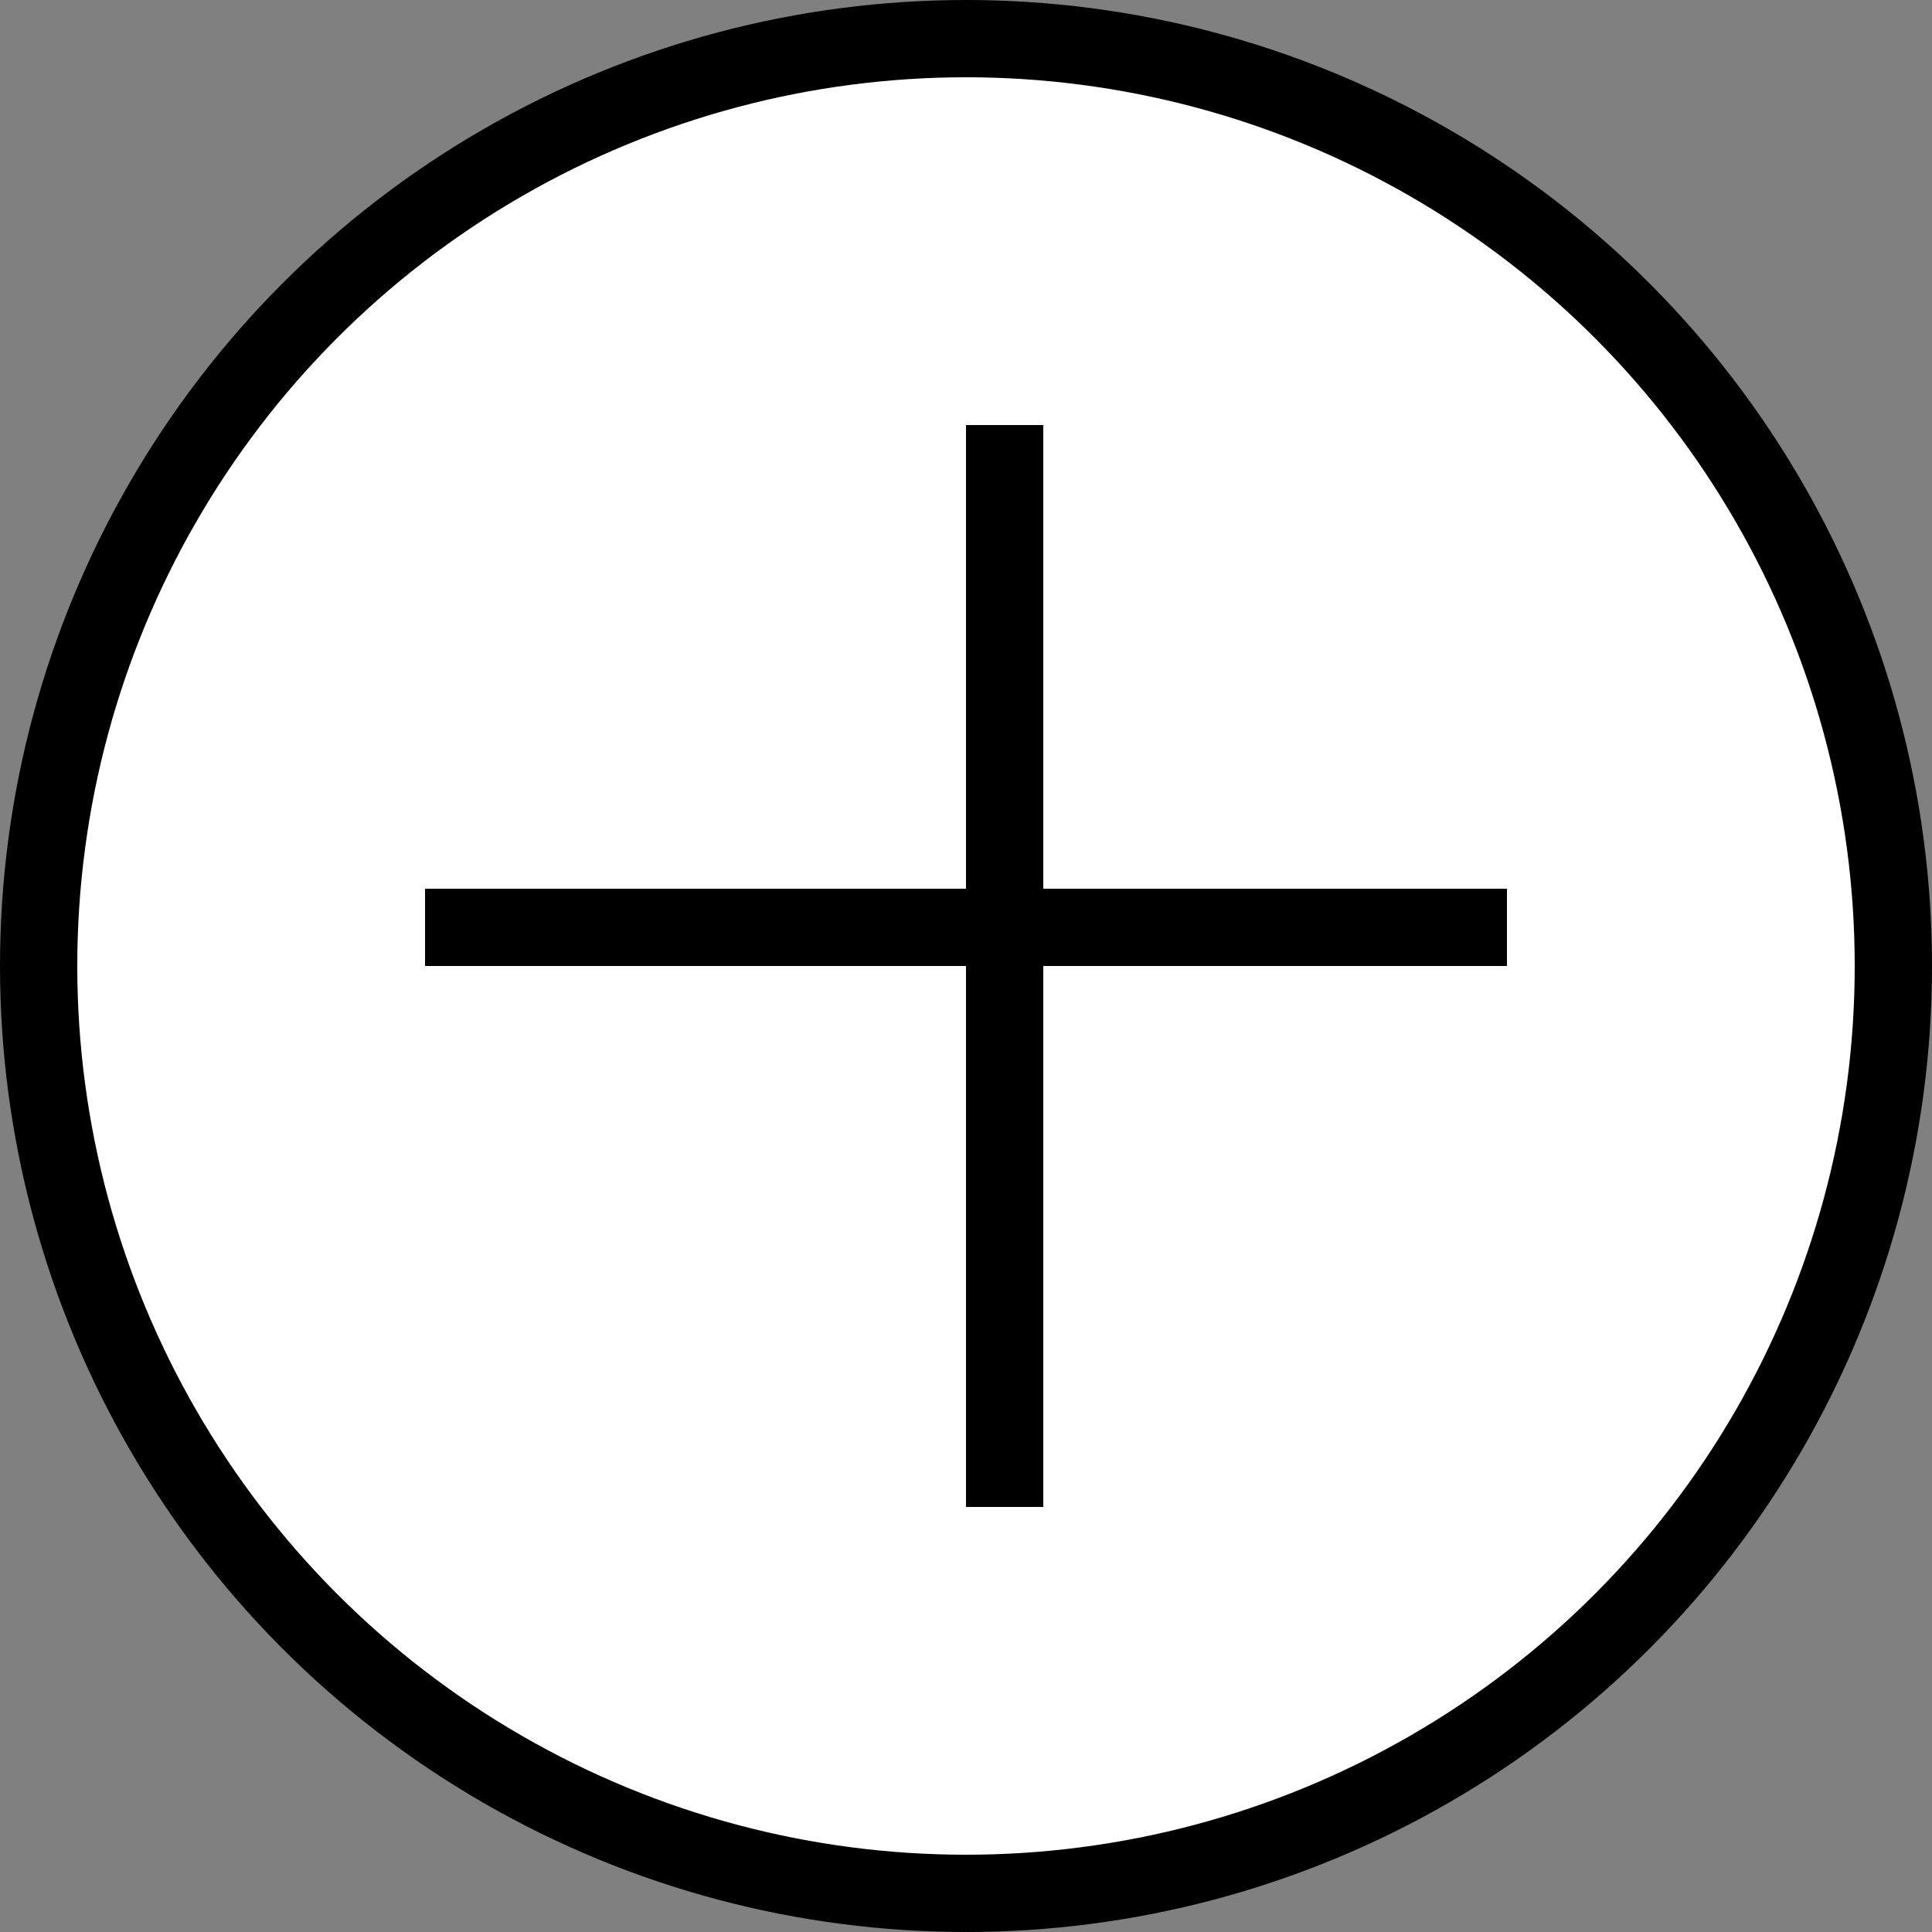 <svg width="25" height="25" viewBox="0 0 25 25" fill="none" xmlns="http://www.w3.org/2000/svg">
<rect x="0" y="0" width="25" height="25" fill="#808080" stroke="none"/>
<circle cx="12.5" cy="12.5" r="12" fill="white" stroke="black"/>
<line x1="13" y1="5.5" x2="13" y2="19.5" stroke="black"/>
<line x1="5.5" y1="12" x2="19.5" y2="12" stroke="black"/>
</svg>

